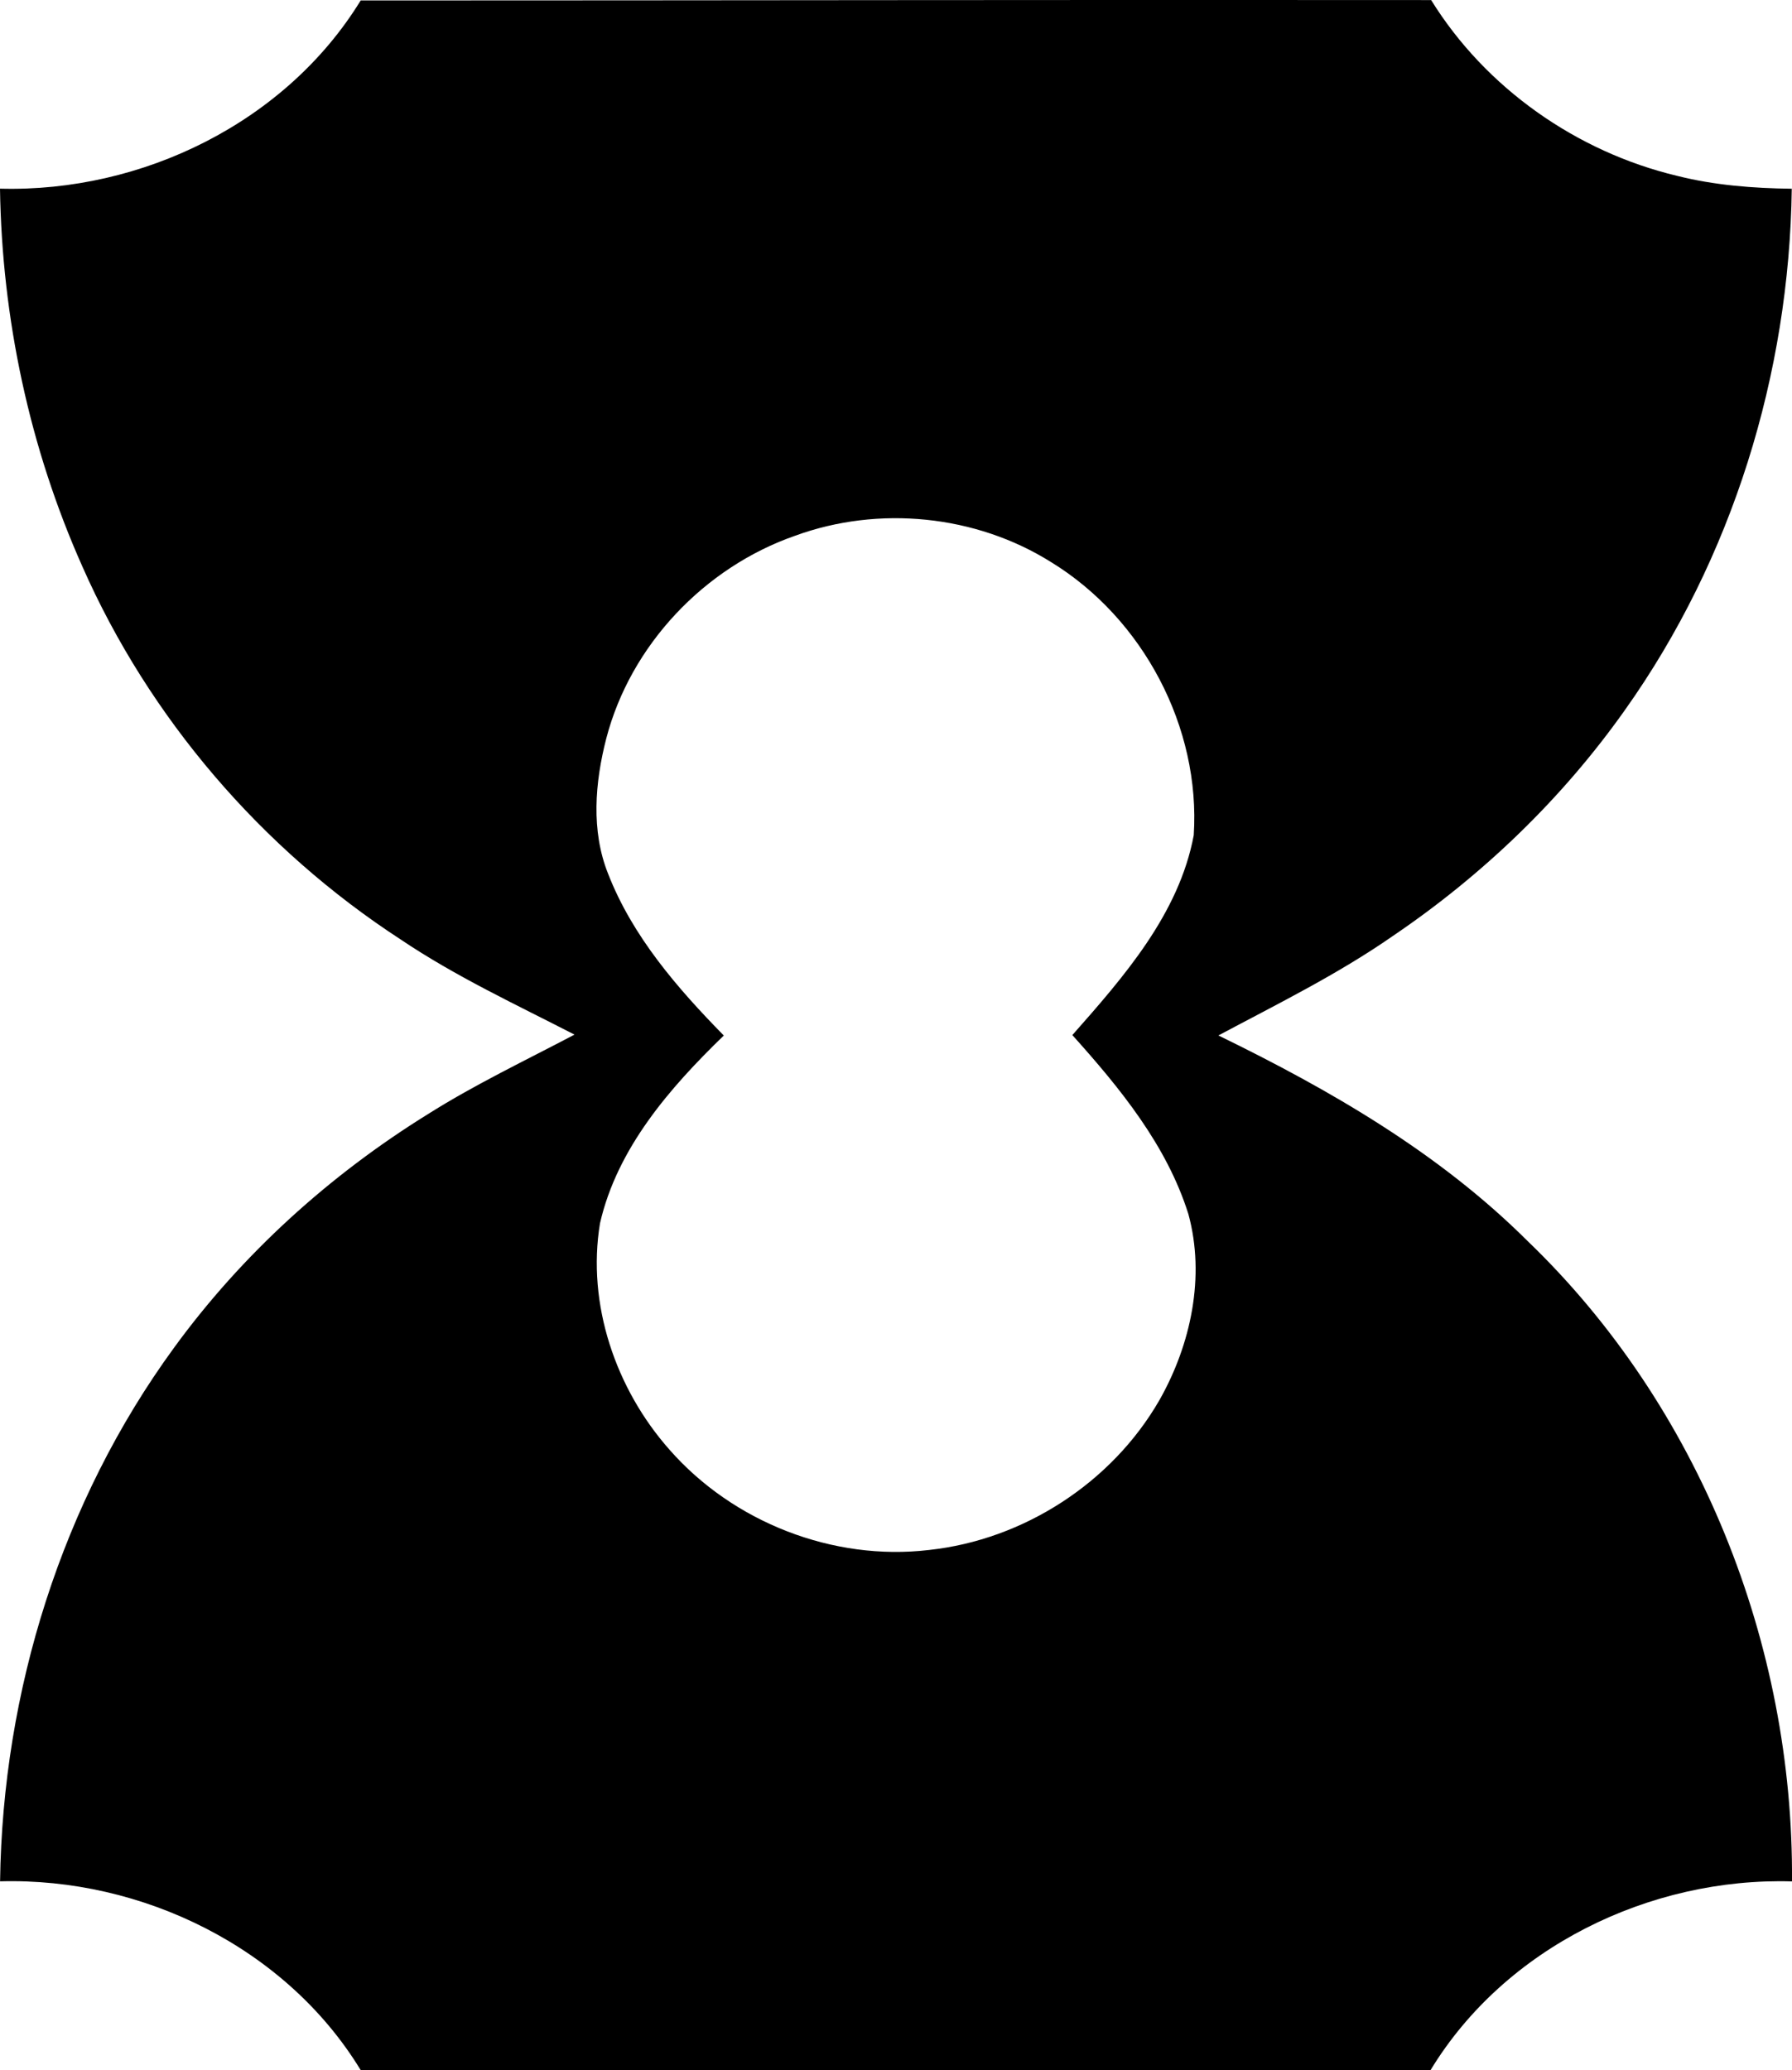 <?xml version="1.0" encoding="UTF-8" standalone="no"?>
<!-- Generated by IcoMoon.io -->

<svg
   version="1.1"
   width="23.753"
   height="27.432"
   viewBox="0 0 23.753 27.432"
   id="svg6"
   sodipodi:docname="ema.svg"
   inkscape:version="1.1.1 (3bf5ae0d25, 2021-09-20)"
   xmlns:inkscape="http://www.inkscape.org/namespaces/inkscape"
   xmlns:sodipodi="http://sodipodi.sourceforge.net/DTD/sodipodi-0.dtd"
   xmlns="http://www.w3.org/2000/svg"
   xmlns:svg="http://www.w3.org/2000/svg">
  <defs
     id="defs10" />
  <sodipodi:namedview
     id="namedview8"
     pagecolor="#ffffff"
     bordercolor="#666666"
     borderopacity="1.0"
     inkscape:pageshadow="2"
     inkscape:pageopacity="0.0"
     inkscape:pagecheckerboard="0"
     showgrid="false"
     inkscape:zoom="25.75"
     inkscape:cx="11.941748"
     inkscape:cy="13.68932"
     inkscape:window-width="1920"
     inkscape:window-height="1009"
     inkscape:window-x="-8"
     inkscape:window-y="-8"
     inkscape:window-maximized="1"
     inkscape:current-layer="svg6" />
  <title
     id="title2">ema</title>
  <path
     fill="#000000"
     d="m 0.002,2.5 c 1.878,0.051 3.786,-0.876 4.779,-2.494 4.729,0 9.459,-0.01 14.189,-0.005 0.722,1.166 1.928,2.011 3.259,2.329 0.496,0.125 1.01,0.165 1.521,0.171 -0.033,2.452 -0.787,4.903 -2.211,6.907 -0.831,1.175 -1.884,2.187 -3.074,2.993 -0.731,0.509 -1.531,0.902 -2.315,1.32 1.478,0.72 2.925,1.555 4.098,2.724 2.275,2.186 3.528,5.343 3.505,8.486 -1.883,-0.056 -3.801,0.872 -4.79,2.499 -4.728,0.002 -9.456,0.001 -14.183,0 -0.989,-1.622 -2.899,-2.553 -4.779,-2.5 0.034,-2.514 0.817,-5.031 2.303,-7.067 0.904,-1.243 2.066,-2.293 3.371,-3.101 0.623,-0.393 1.289,-0.709 1.94,-1.052 -0.778,-0.4 -1.575,-0.77 -2.303,-1.26 C 3.47,11.252 1.979,9.518 1.091,7.505 0.391,5.935 0.026,4.219 0,2.5 Z m 10.538,4.599 c -1.204,0.419 -2.182,1.45 -2.504,2.687 -0.15,0.583 -0.204,1.223 0.025,1.794 0.323,0.829 0.917,1.514 1.533,2.142 -0.715,0.692 -1.413,1.492 -1.641,2.488 -0.177,1.071 0.208,2.195 0.921,3 0.844,0.962 2.168,1.48 3.441,1.329 1.254,-0.135 2.425,-0.893 3.054,-1.987 0.417,-0.736 0.609,-1.637 0.383,-2.464 -0.287,-0.913 -0.908,-1.671 -1.538,-2.372 0.682,-0.772 1.414,-1.605 1.609,-2.648 0.093,-1.429 -0.671,-2.873 -1.892,-3.62 -0.999,-0.626 -2.285,-0.753 -3.391,-0.349 z"
     id="path4" />
</svg>
